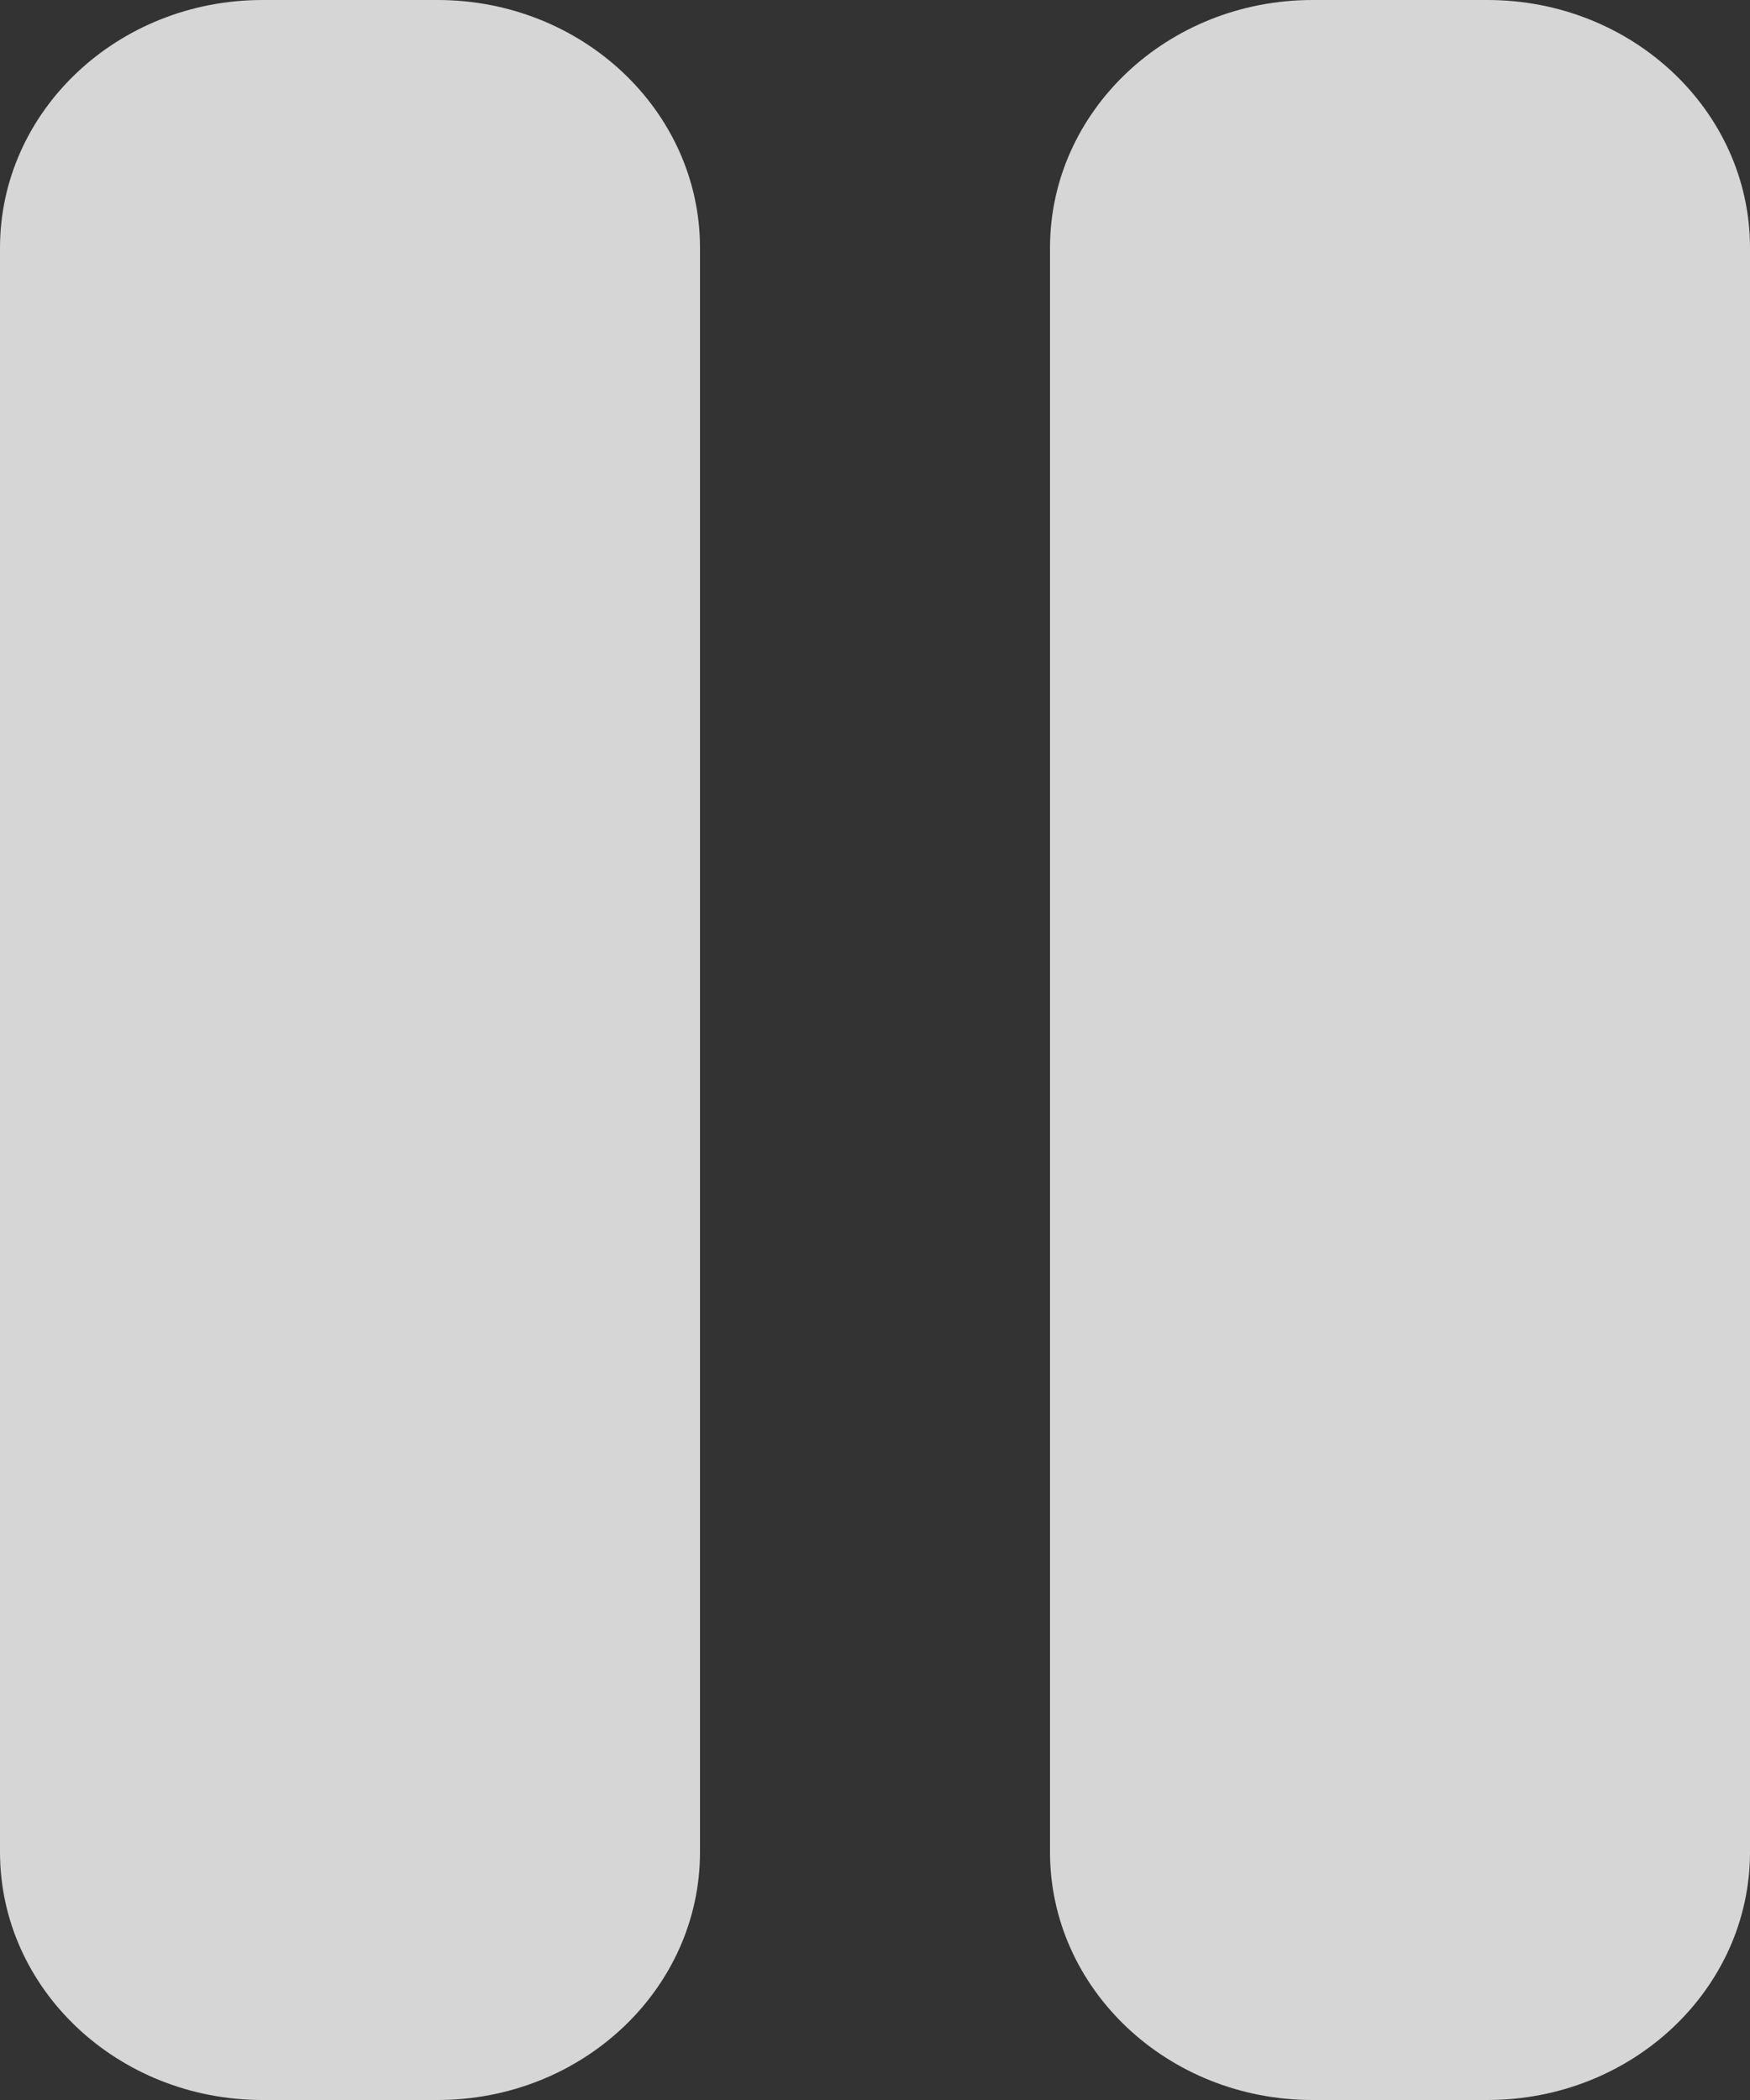 <svg width="15" height="18" viewBox="0 0 15 18" fill="none" xmlns="http://www.w3.org/2000/svg">
<rect x="0" y="0" width="15" height="18" fill="#333333" stroke="none"/>
<g opacity="0.8">
<path d="M2.25 1C1.008 1 0 1.952 0 3.125V15.875C0 17.048 1.008 18 2.25 18H3.75C4.992 18 6 17.048 6 15.875V3.125C6 1.952 4.992 1 3.75 1H2.25ZM11.25 1C10.008 1 9 1.952 9 3.125V15.875C9 17.048 10.008 18 11.25 18H12.75C13.992 18 15 17.048 15 15.875V3.125C15 1.952 13.992 1 12.75 1H11.25Z" fill="white"/>
<path d="M2.25 0C1.008 0 0 0.952 0 2.125V14.875C0 16.048 1.008 17 2.25 17H3.75C4.992 17 6 16.048 6 14.875V2.125C6 0.952 4.992 0 3.75 0H2.25ZM11.25 0C10.008 0 9 0.952 9 2.125V14.875C9 16.048 10.008 17 11.25 17H12.75C13.992 17 15 16.048 15 14.875V2.125C15 0.952 13.992 0 12.75 0H11.25Z" fill="white"/>
</g>
</svg>
